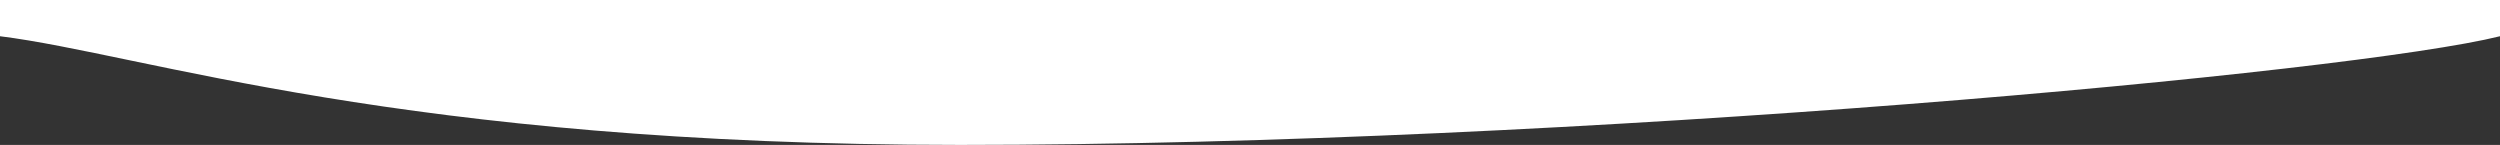 <svg width="69" height="4" viewBox="0 0 69 4" fill="none" xmlns="http://www.w3.org/2000/svg">
<rect x="0" y="0" width="69" height="4" fill="#333333" stroke="none"/>
<path d="M26.5 4C43.52 4 65 2 69 1V0H0V1C4 1.5 11.044 4 26.5 4Z" fill="white"/>
</svg>
